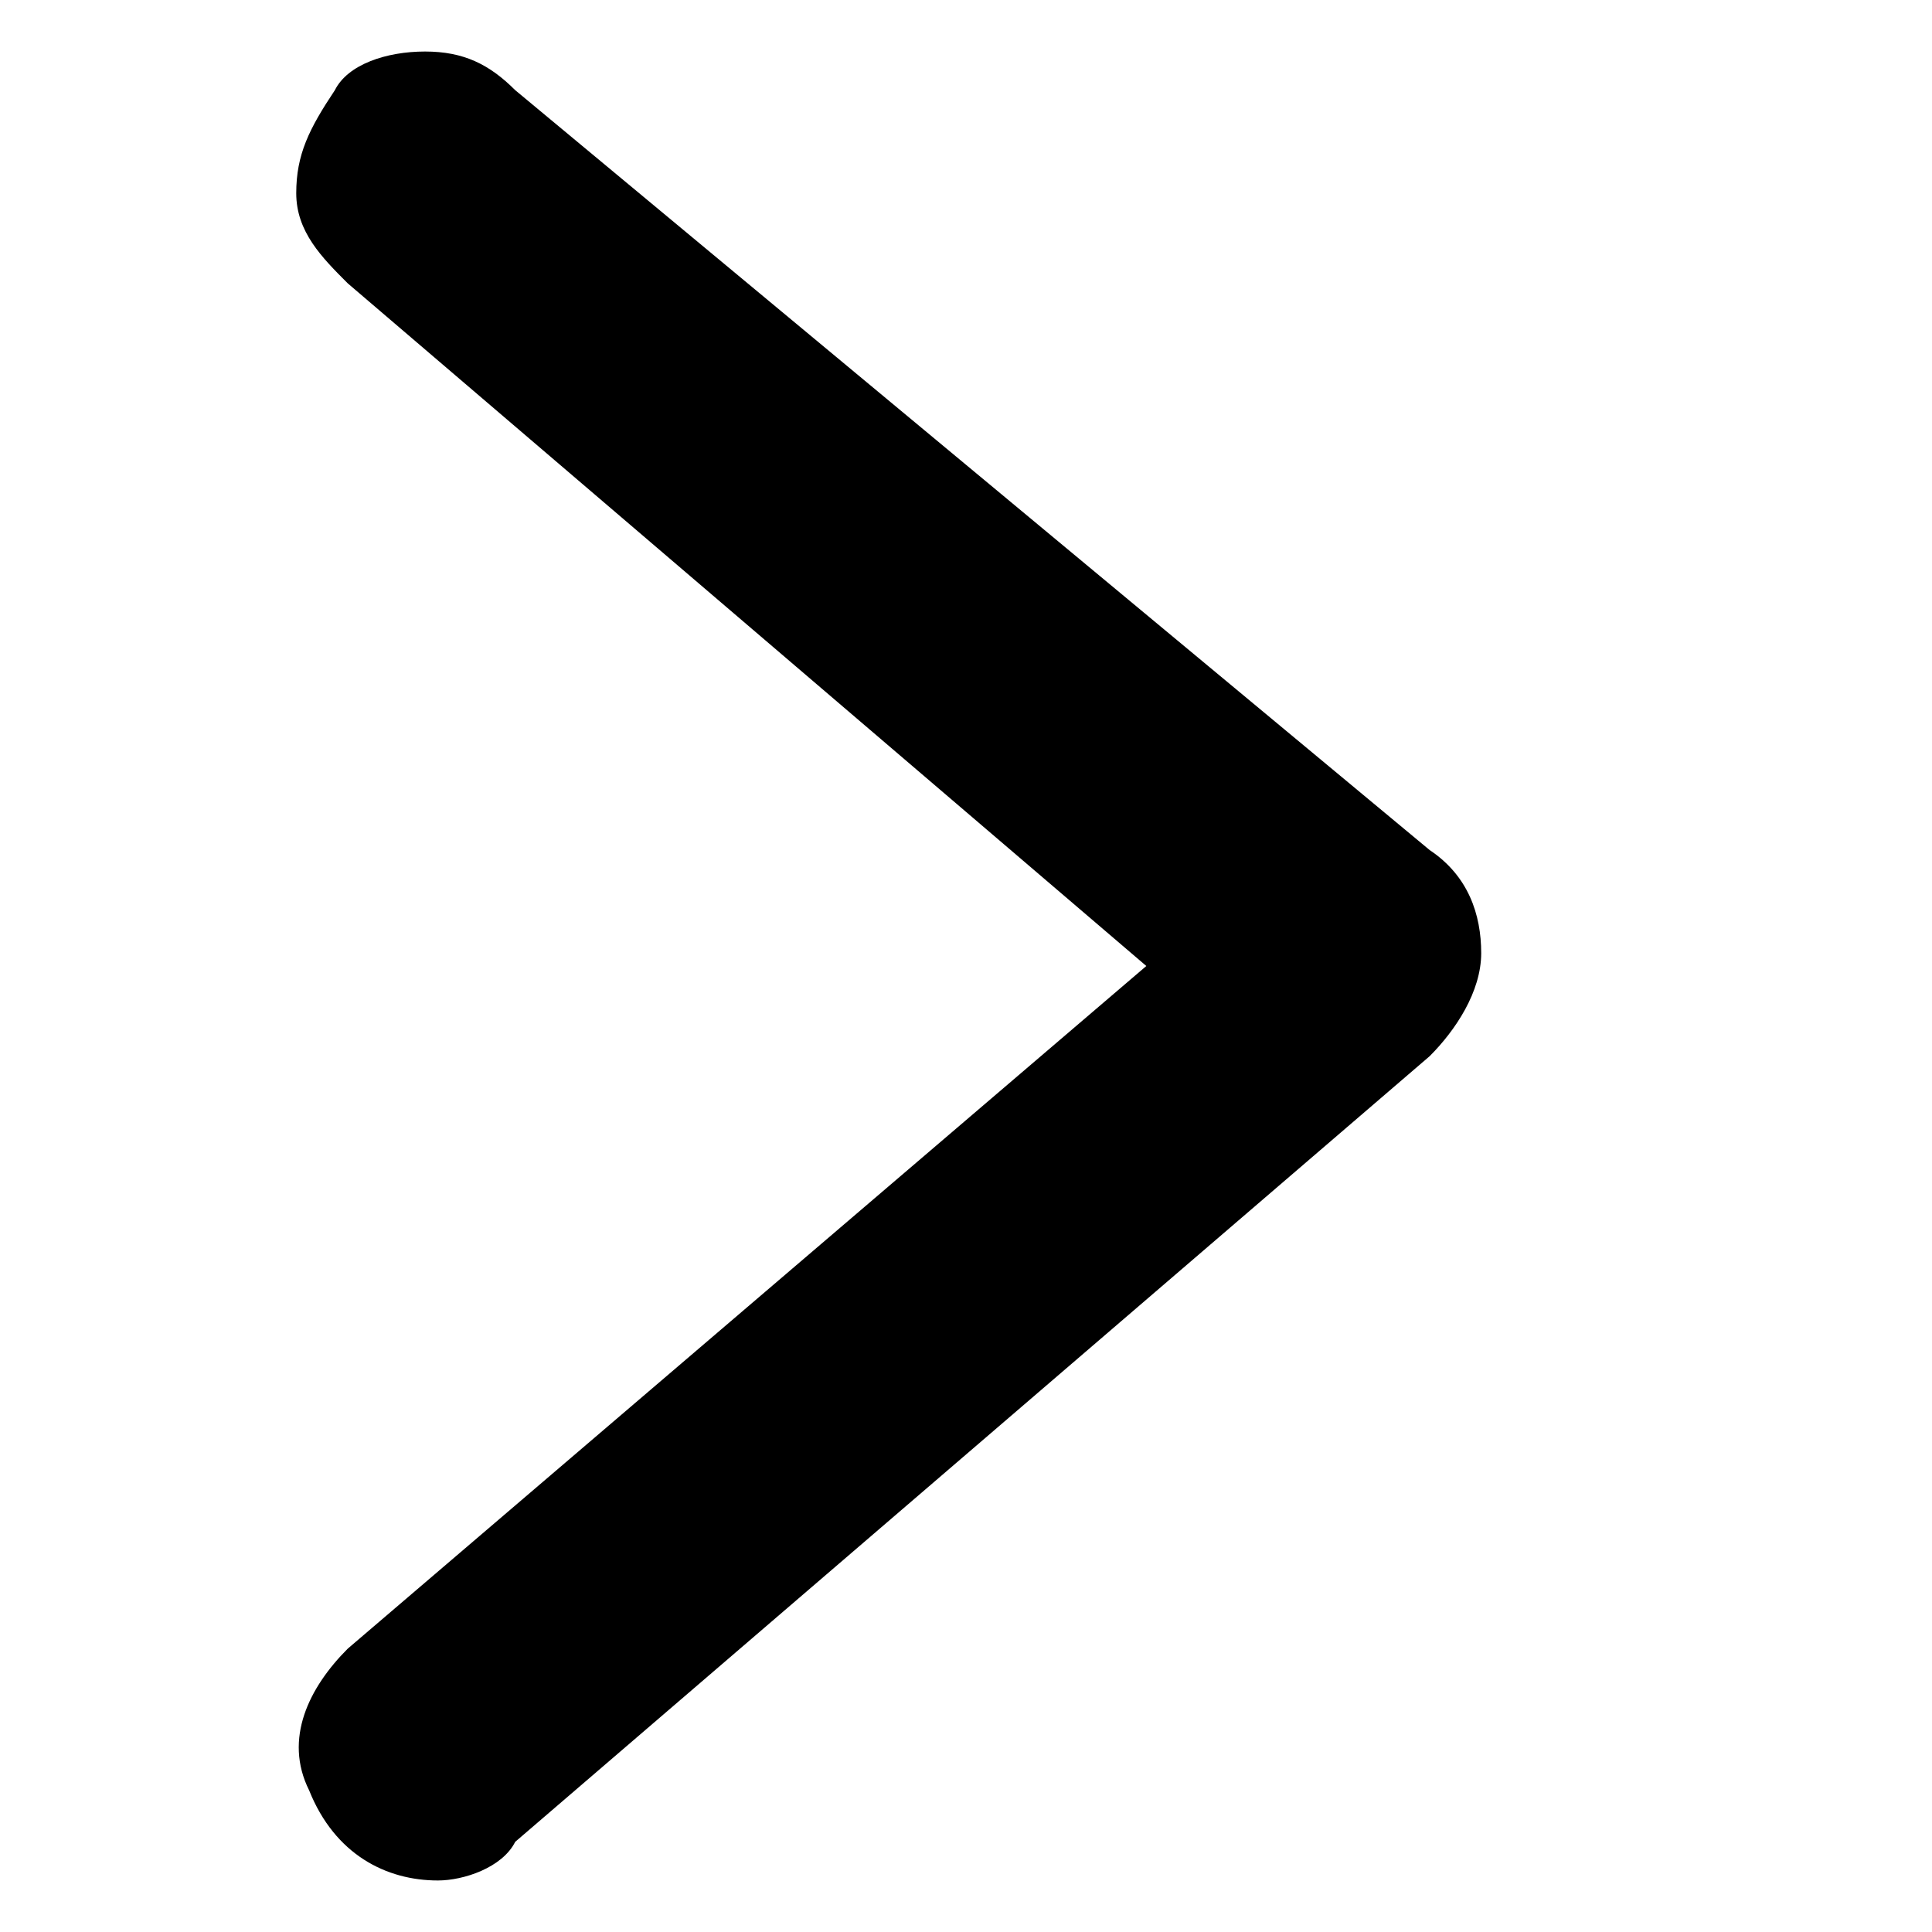 <?xml version="1.0" encoding="utf-8"?>
<!-- Generator: Adobe Illustrator 23.1.0, SVG Export Plug-In . SVG Version: 6.00 Build 0)  -->
<svg version="1.1" id="Ebene_1" xmlns="http://www.w3.org/2000/svg" xmlns:xlink="http://www.w3.org/1999/xlink" x="0px" y="0px"
	 viewBox="0 0 15 15" style="enable-background:new 0 0 15 15;" xml:space="preserve">
<g>
	<path d="M3.4,14.6c0.2,0,0.5-0.1,0.6-0.3l7.1-6.1c0.2-0.2,0.4-0.5,0.4-0.8c0-0.3-0.1-0.6-0.4-0.8L4,0.7C3.8,0.5,3.6,0.4,3.3,0.4
		C3,0.4,2.7,0.5,2.6,0.7C2.4,1,2.3,1.2,2.3,1.5c0,0.3,0.2,0.5,0.4,0.7l6.2,5.3l-6.2,5.3c-0.3,0.3-0.5,0.7-0.3,1.1
		C2.6,14.4,3,14.6,3.4,14.6L3.4,14.6z M3.4,14.6"/>
</g>
</svg>
